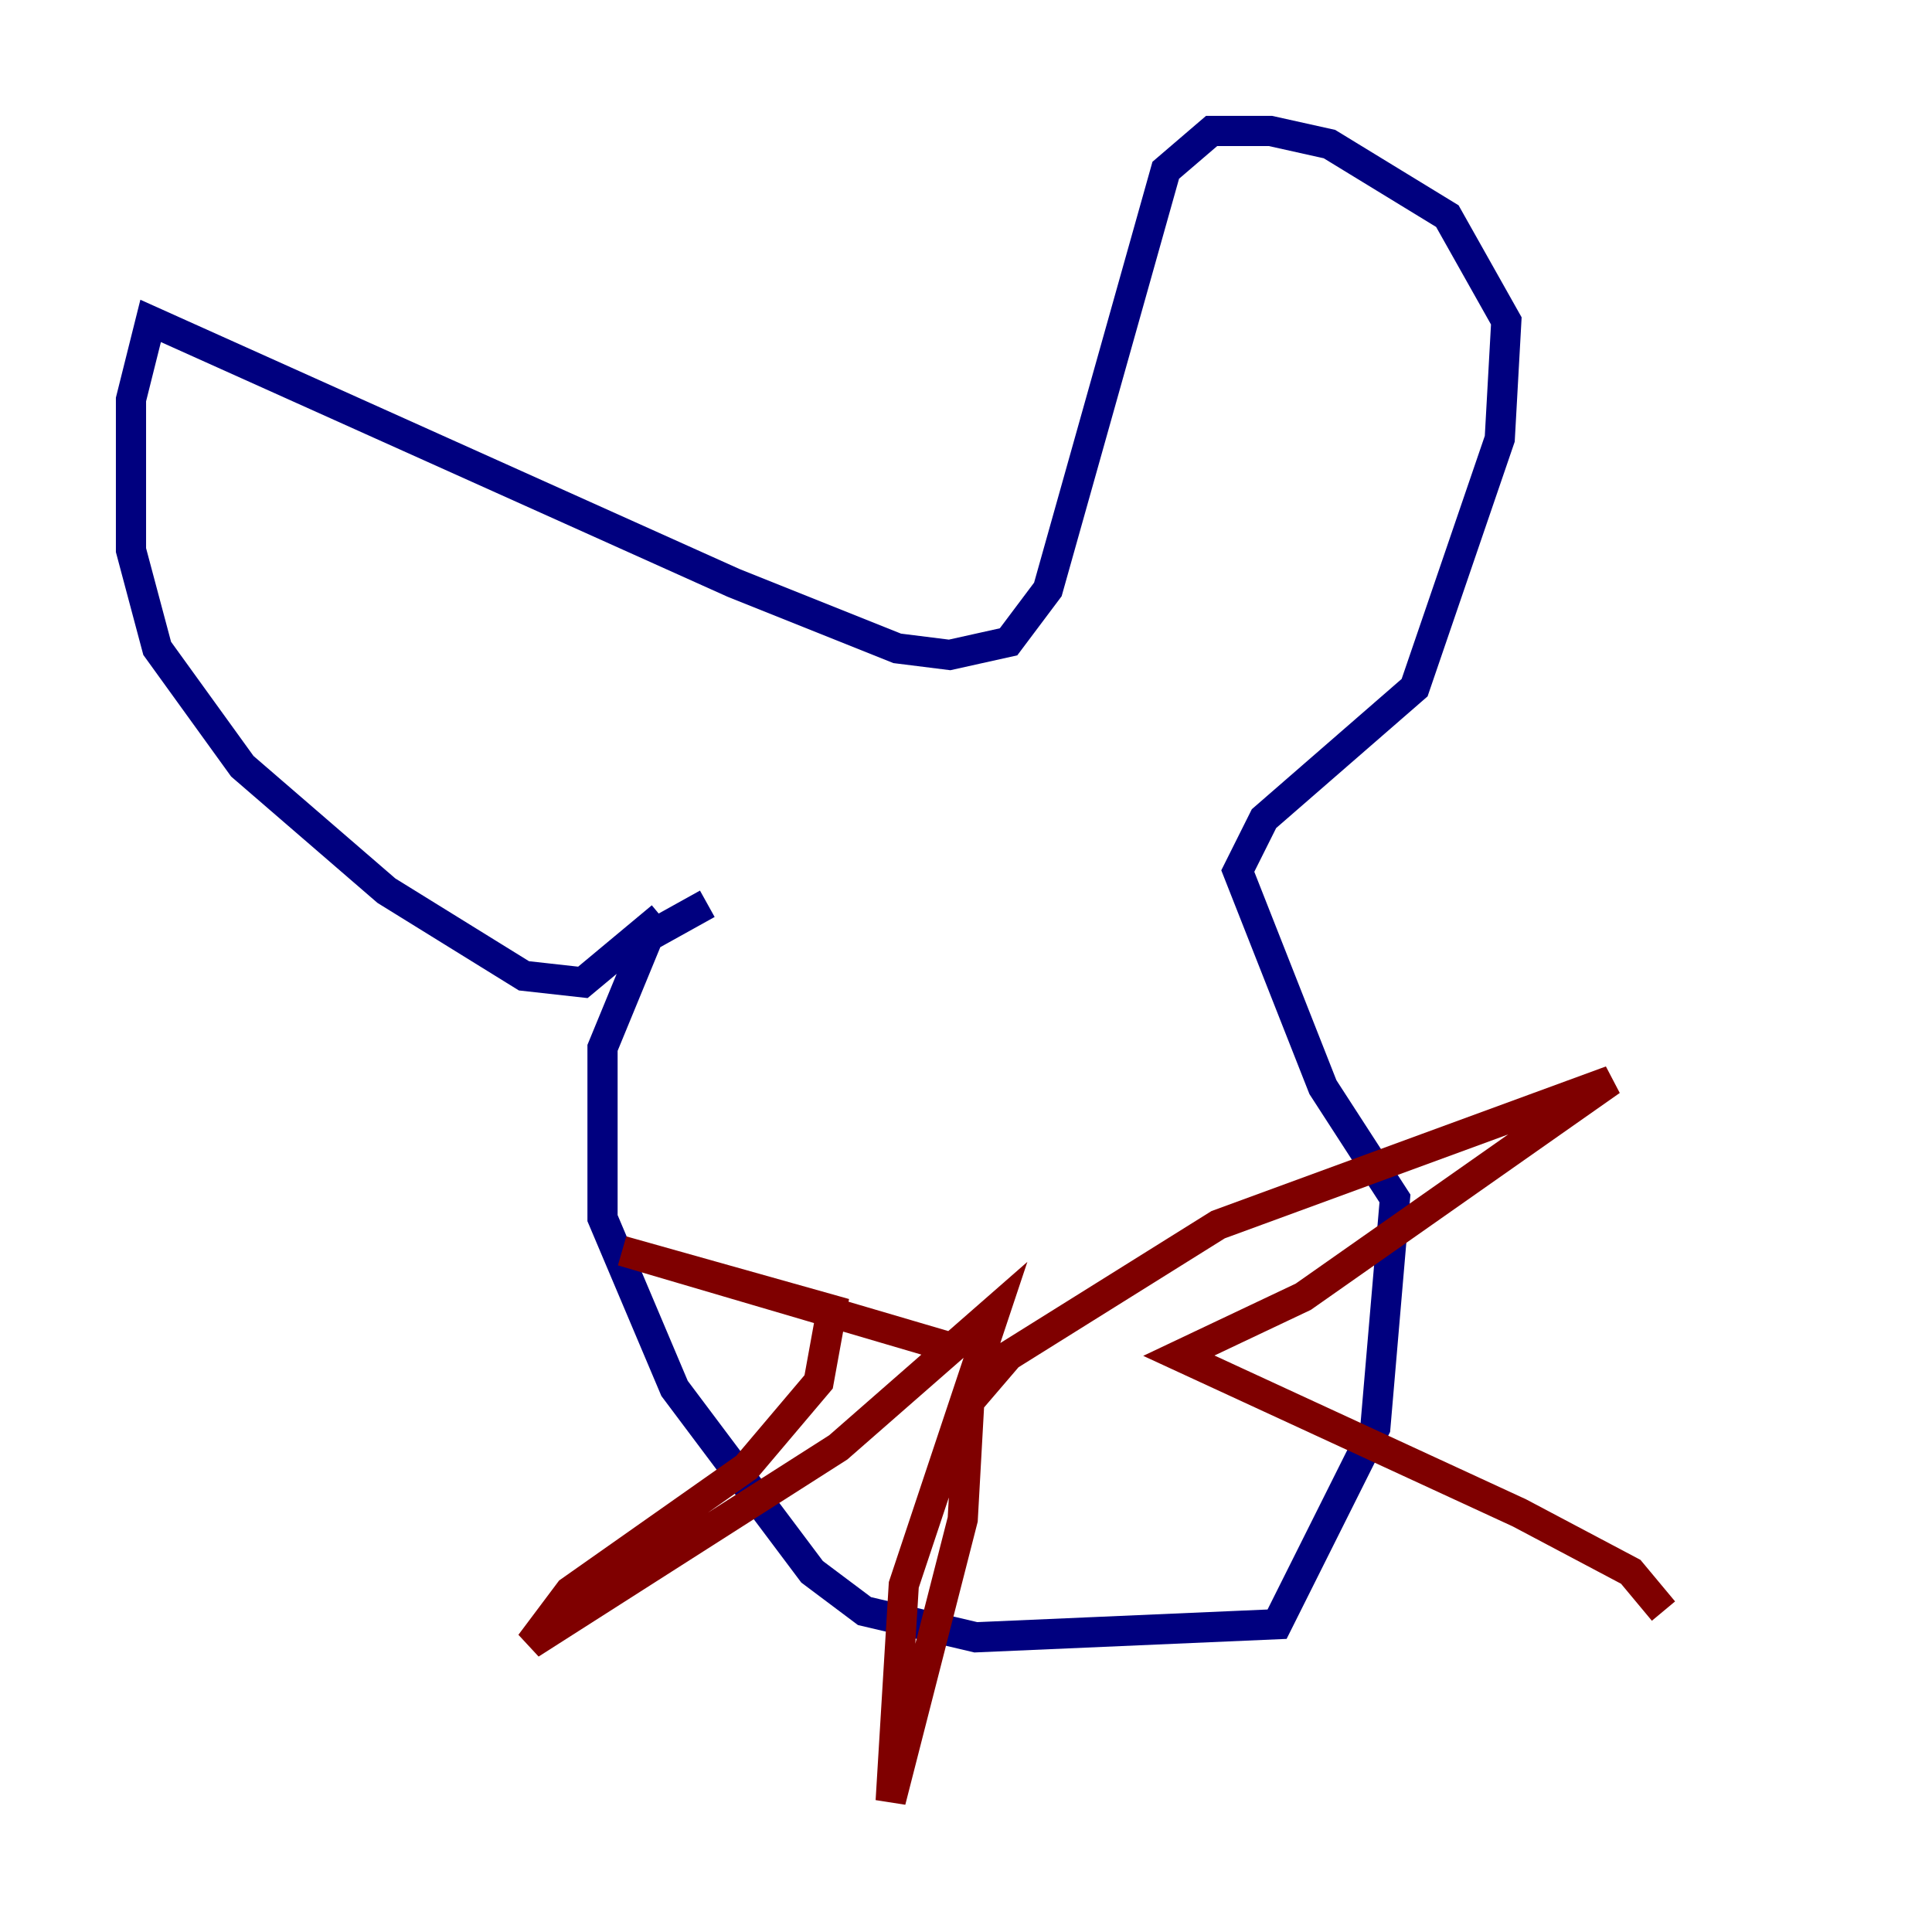<?xml version="1.0" encoding="utf-8" ?>
<svg baseProfile="tiny" height="128" version="1.2" viewBox="0,0,128,128" width="128" xmlns="http://www.w3.org/2000/svg" xmlns:ev="http://www.w3.org/2001/xml-events" xmlns:xlink="http://www.w3.org/1999/xlink"><defs /><polyline fill="none" points="46.861,59.878 42.956,62.047 39.919,69.424 39.919,80.705 44.691,91.986 53.803,104.136 57.275,106.739 64.651,108.475 84.61,107.607 91.119,94.59 92.42,79.403 87.647,72.027 82.007,57.709 83.742,54.237 93.722,45.559 99.363,29.071 99.797,21.261 95.891,14.319 88.081,9.546 84.176,8.678 80.271,8.678 77.234,11.281 69.424,39.051 66.82,42.522 62.915,43.39 59.444,42.956 48.597,38.617 9.98,21.261 8.678,26.468 8.678,36.447 10.414,42.956 16.054,50.766 25.6,59.01 34.712,64.651 38.617,65.085 43.824,60.746" stroke="#00007f" stroke-width="2" /><polyline fill="none" points="63.349,89.383 41.22,82.875 55.105,86.78 54.237,91.552 49.464,97.193 37.749,105.437 35.146,108.909 55.539,95.891 65.953,86.78 59.878,105.003 59.01,119.322 63.783,100.664 64.217,92.854 66.82,89.817 80.705,81.139 106.739,71.593 86.346,85.912 78.102,89.817 100.664,100.231 108.041,104.136 110.21,106.739" stroke="#7f0000" stroke-width="2" /></svg>